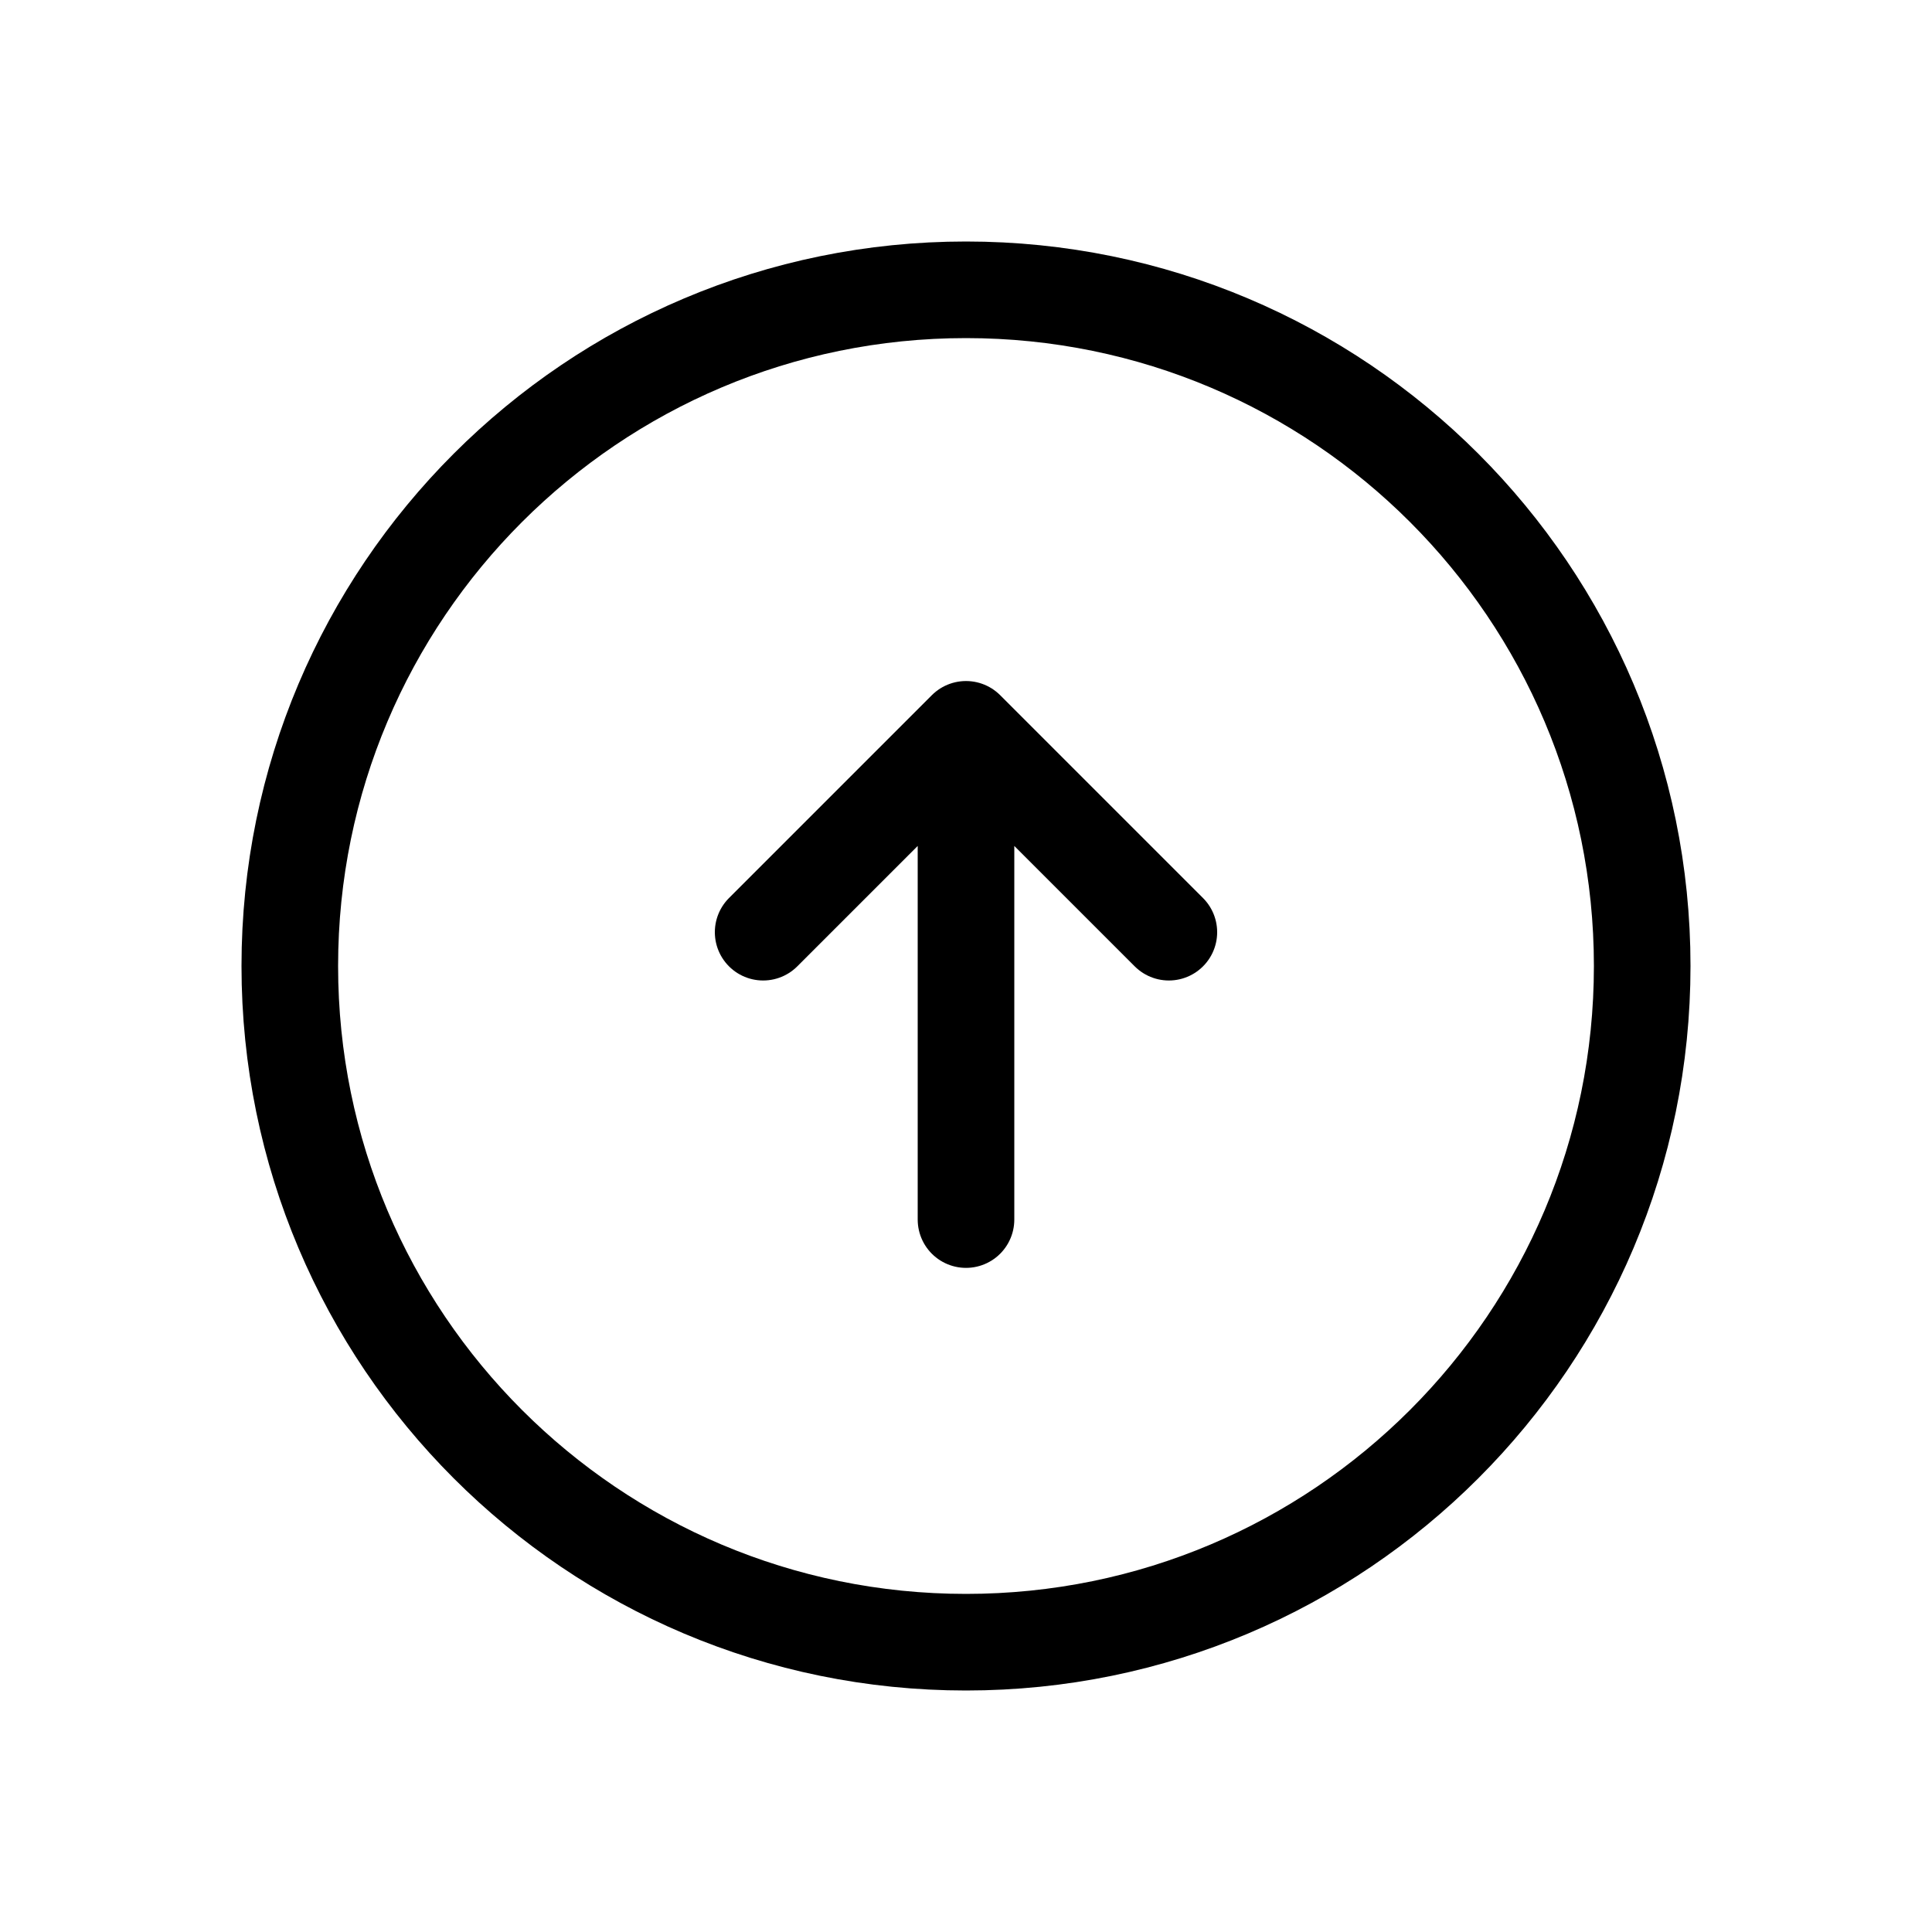 <svg width="20" height="20" viewBox="0 0 20 20" fill="none" xmlns="http://www.w3.org/2000/svg">
<path d="M10 12.625V8.25M12.1 9.65L10 7.55L7.9 9.65M10 3C13.866 3 17 6.134 17 10C17 13.866 13.866 17 10 17C6.134 17 3 13.866 3 10C3 6.134 6.134 3 10 3Z" stroke="currentColor" stroke-linecap="round" stroke-linejoin="round"/>
</svg>
